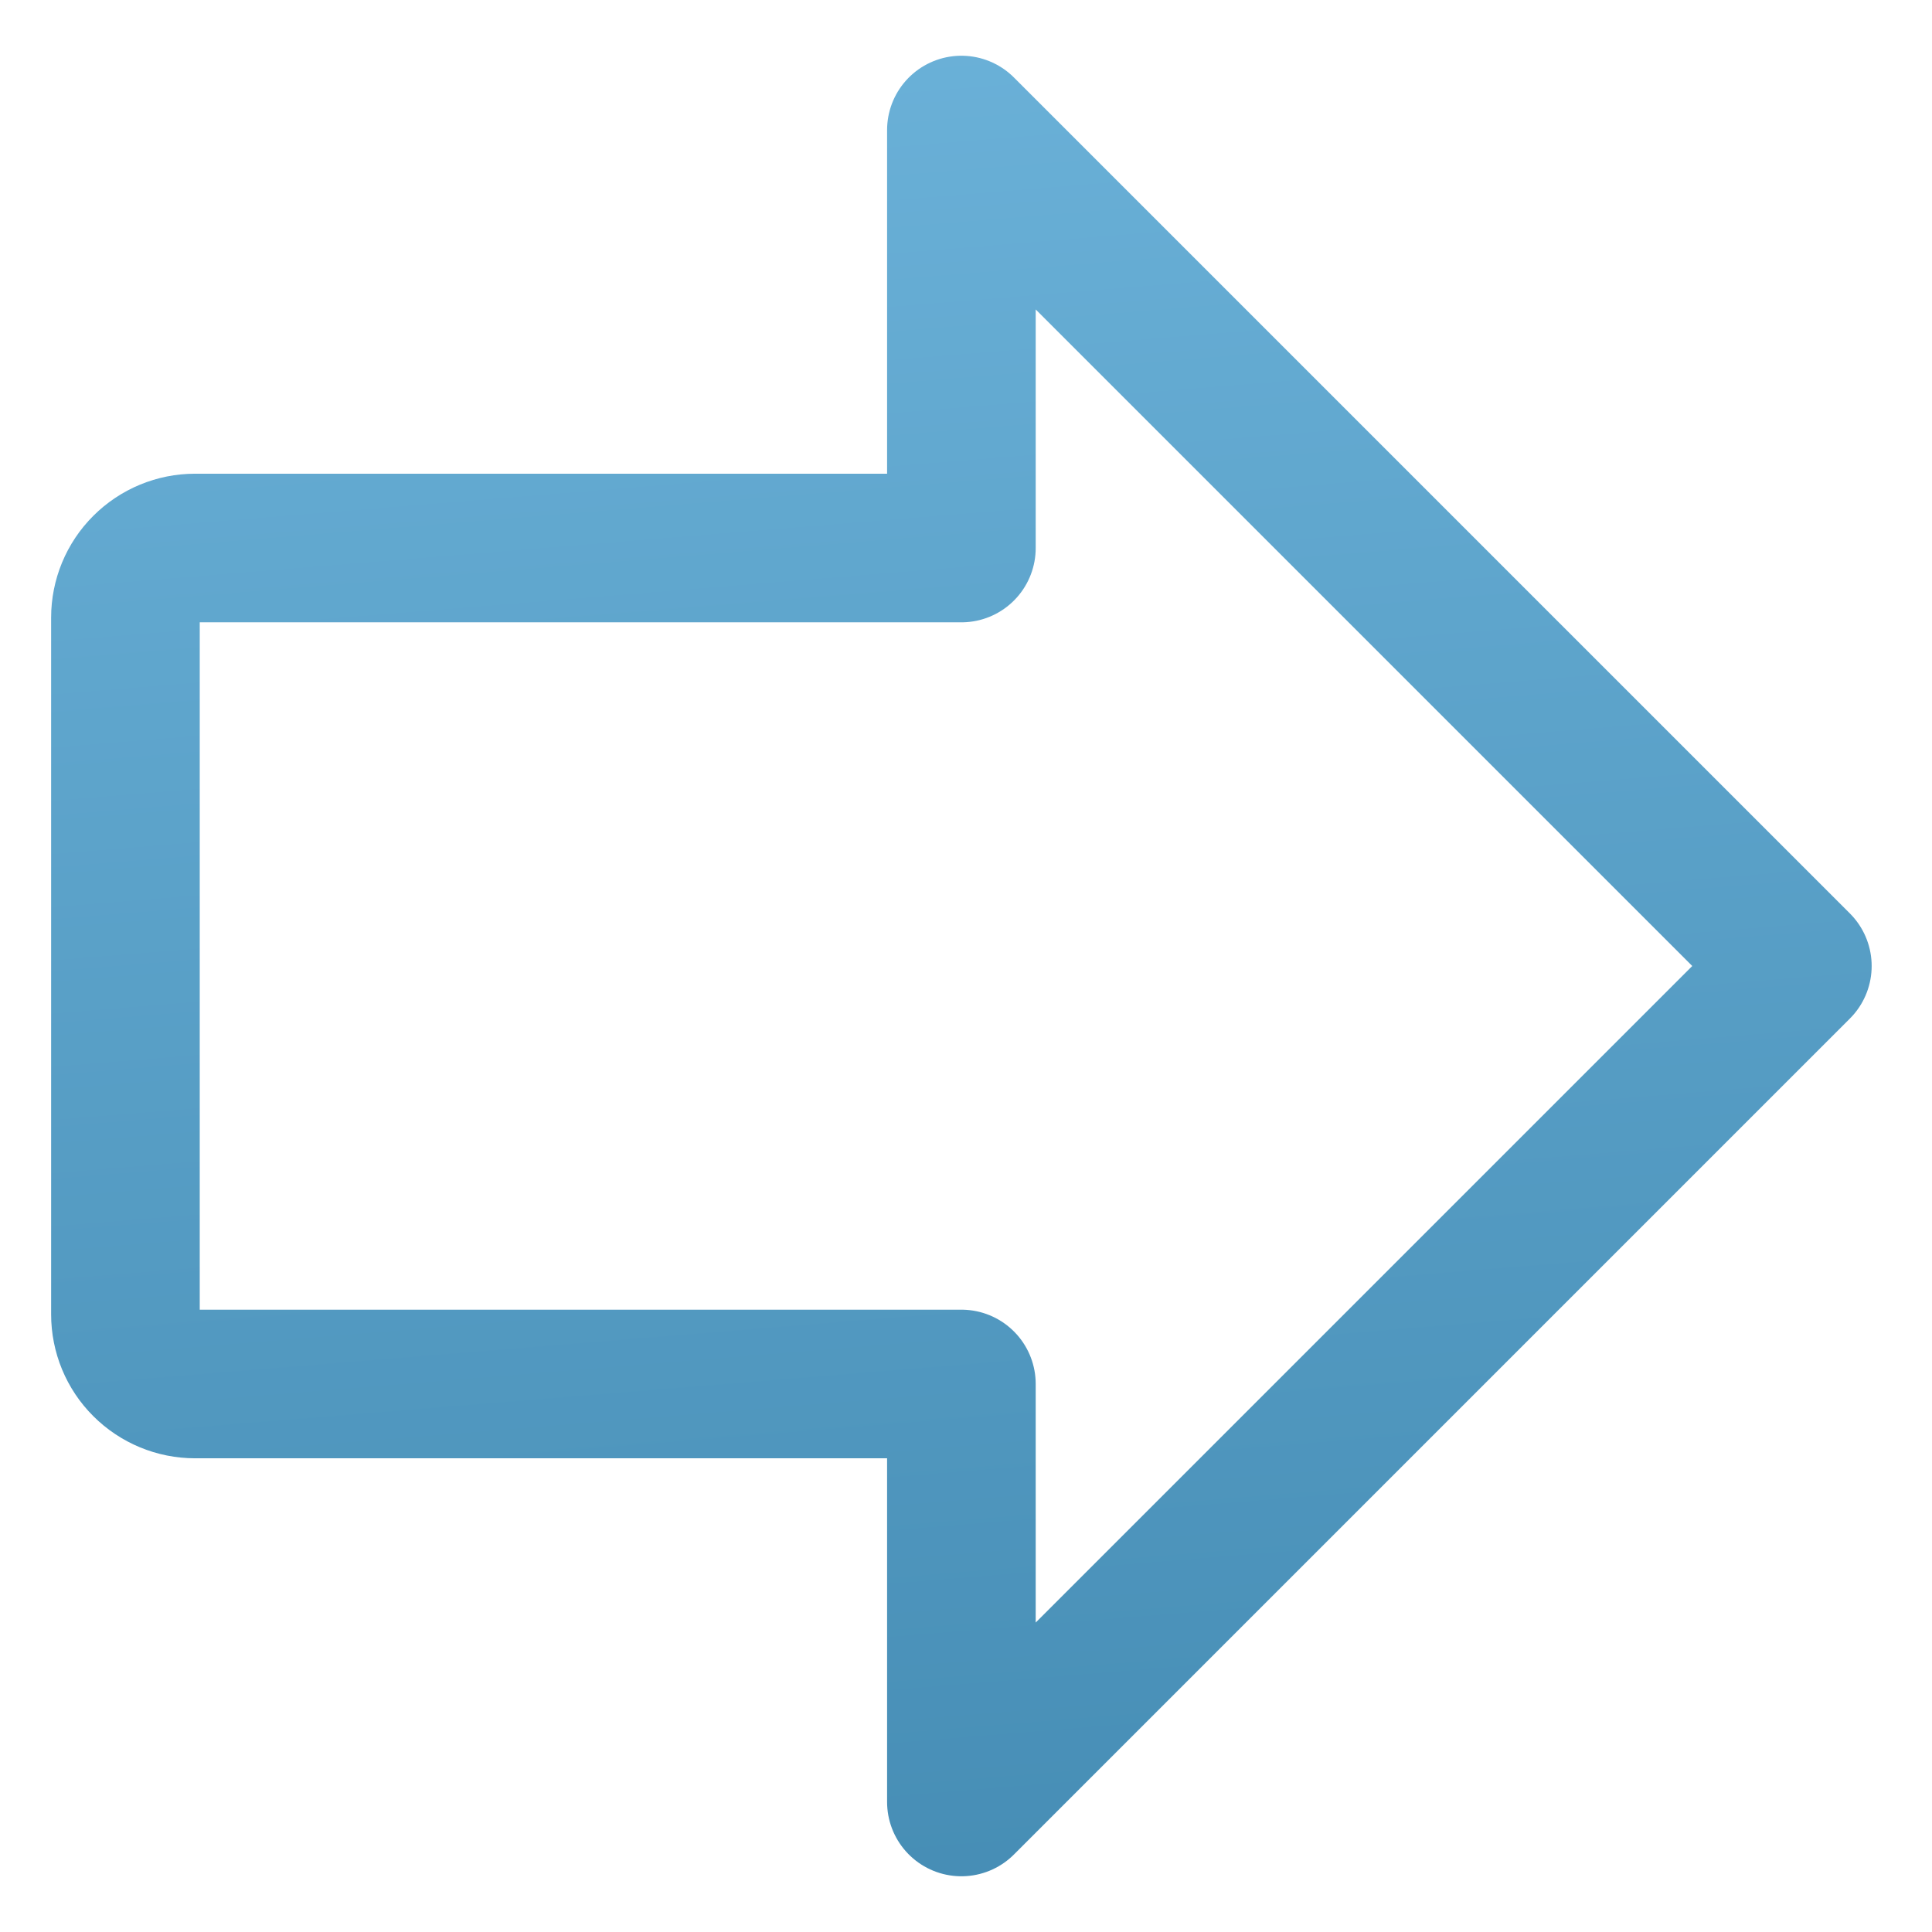 <svg width="26" height="26" viewBox="0 0 26 26" fill="none" xmlns="http://www.w3.org/2000/svg">
<path d="M12.938 1.75L24.188 13L12.938 24.25V18.625H2.625C2.376 18.625 2.138 18.526 1.962 18.35C1.786 18.175 1.688 17.936 1.688 17.688V8.312C1.688 8.064 1.786 7.825 1.962 7.65C2.138 7.474 2.376 7.375 2.625 7.375H12.938V1.75Z" stroke="url(#paint0_linear_613:1094)" stroke-width="2" stroke-linecap="round" stroke-linejoin="round"/>
<defs>
<linearGradient id="paint0_linear_613:1094" x1="1.688" y1="-10.438" x2="6.448" y2="47.914" gradientUnits="userSpaceOnUse">
<stop stop-color="#7BC1E8"/>
<stop offset="1" stop-color="#276F97"/>
</linearGradient>
</defs>
</svg>
